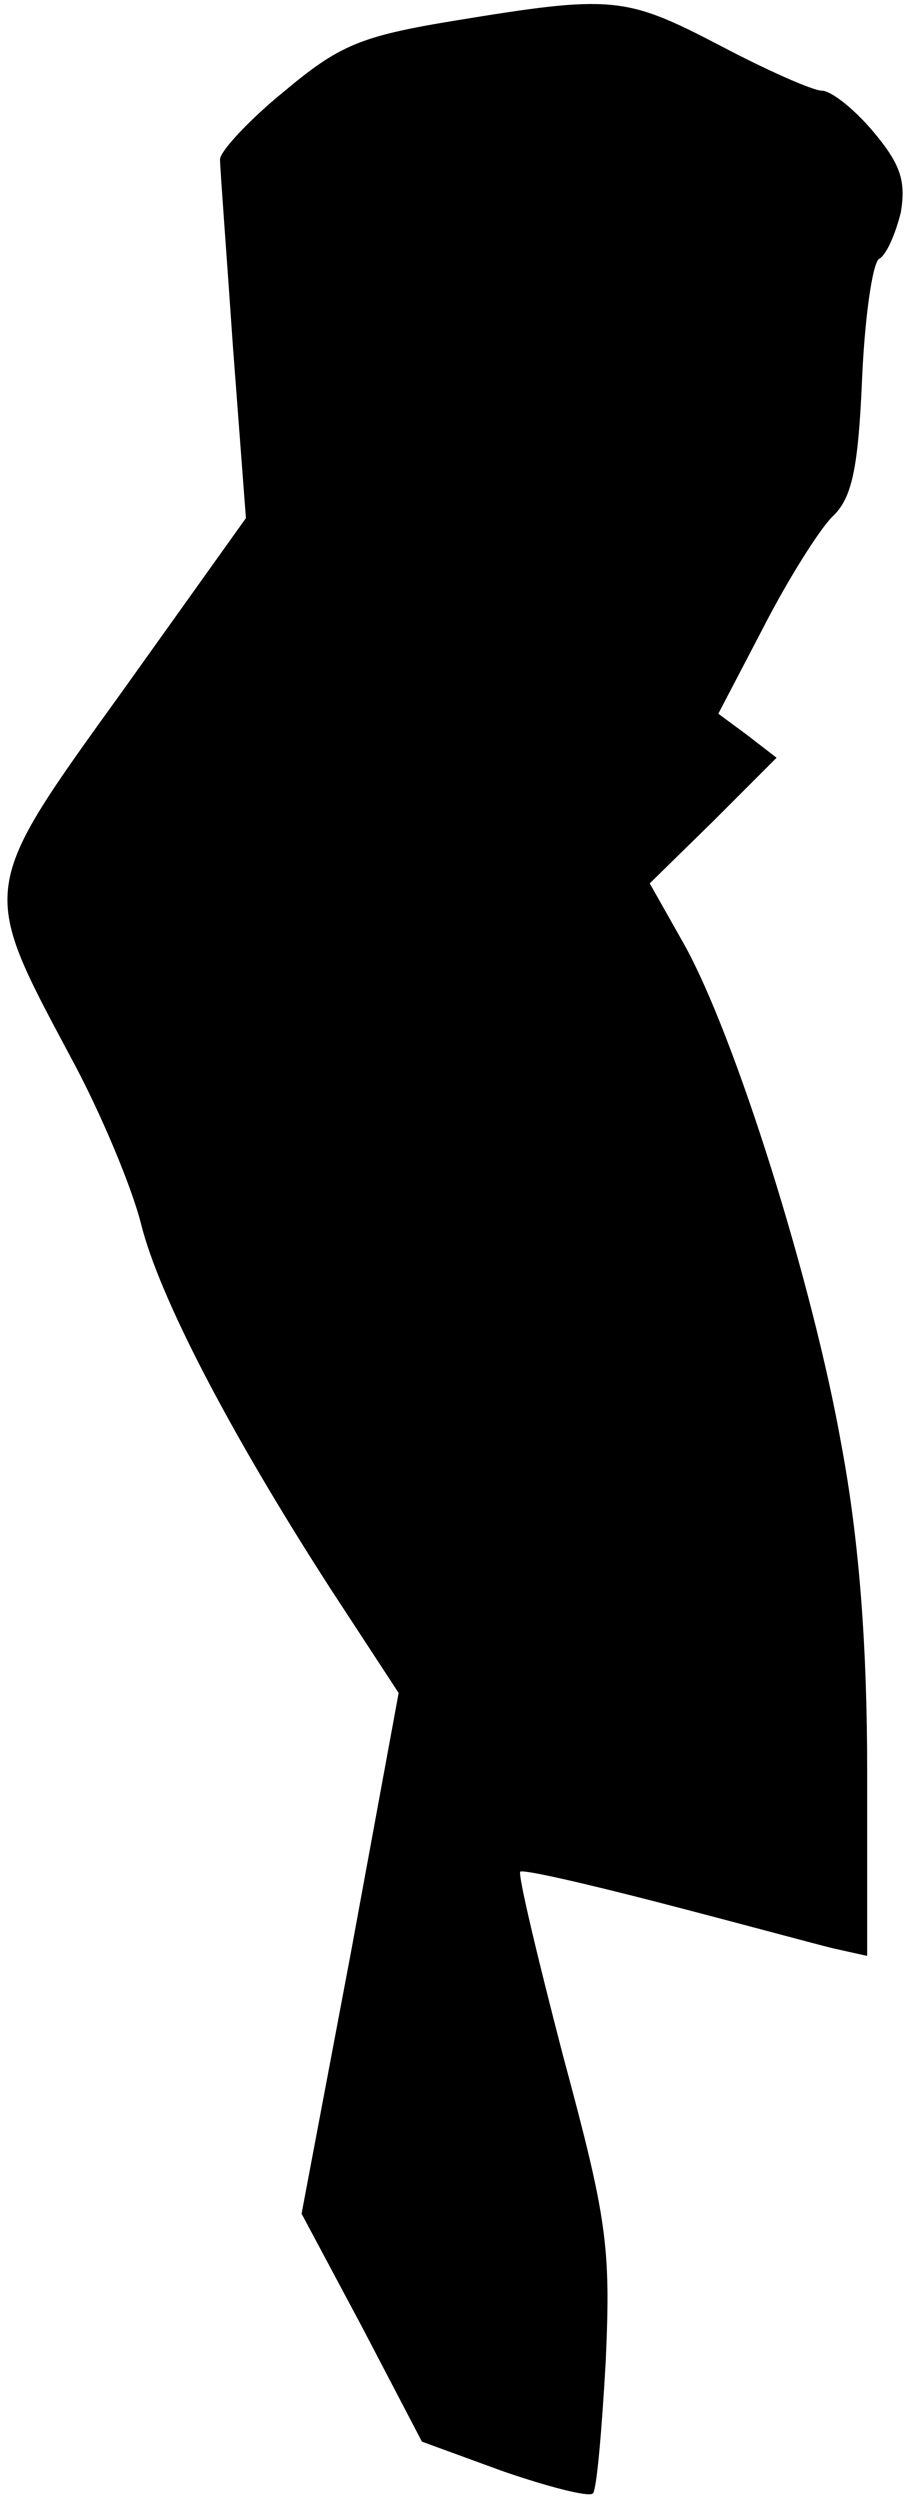 <?xml version="1.0" standalone="no"?>
<!DOCTYPE svg PUBLIC "-//W3C//DTD SVG 20010904//EN"
 "http://www.w3.org/TR/2001/REC-SVG-20010904/DTD/svg10.dtd">
<svg version="1.0" xmlns="http://www.w3.org/2000/svg"
 width="70pt" height="193pt" viewBox="0 0 70 193"
 preserveAspectRatio="xMidYMid meet">
<g transform="translate(0,193) scale(0.1,-0.1)"
fill="#000000" stroke="none">
<path fill="#000000" stroke="none" d="M351 1914 c-73 -12 -89 -19 -132 -55
-27 -22 -49 -46 -49 -52 0 -7 5 -72 10 -145 l10 -132 -95 -133 c-111 -154
-111 -151 -41 -282 24 -44 48 -102 55 -130 14 -56 68 -160 146 -281 l53 -81
-37 -201 -38 -201 47 -88 46 -88 63 -23 c35 -12 66 -20 69 -17 3 2 7 49 10
102 4 89 1 110 -33 236 -20 77 -35 140 -33 142 2 2 50 -9 108 -24 58 -15 117
-31 133 -35 l27 -6 0 142 c0 97 -6 178 -20 253 -22 124 -82 316 -122 387 l-26
46 49 48 49 49 -22 17 -23 17 35 67 c19 37 43 75 53 85 15 14 20 36 23 105 2
48 8 90 13 94 6 3 13 20 17 36 4 24 0 37 -21 62 -15 18 -33 32 -40 32 -7 0
-43 16 -79 35 -73 38 -83 39 -205 19z"/>
</g>
</svg>
